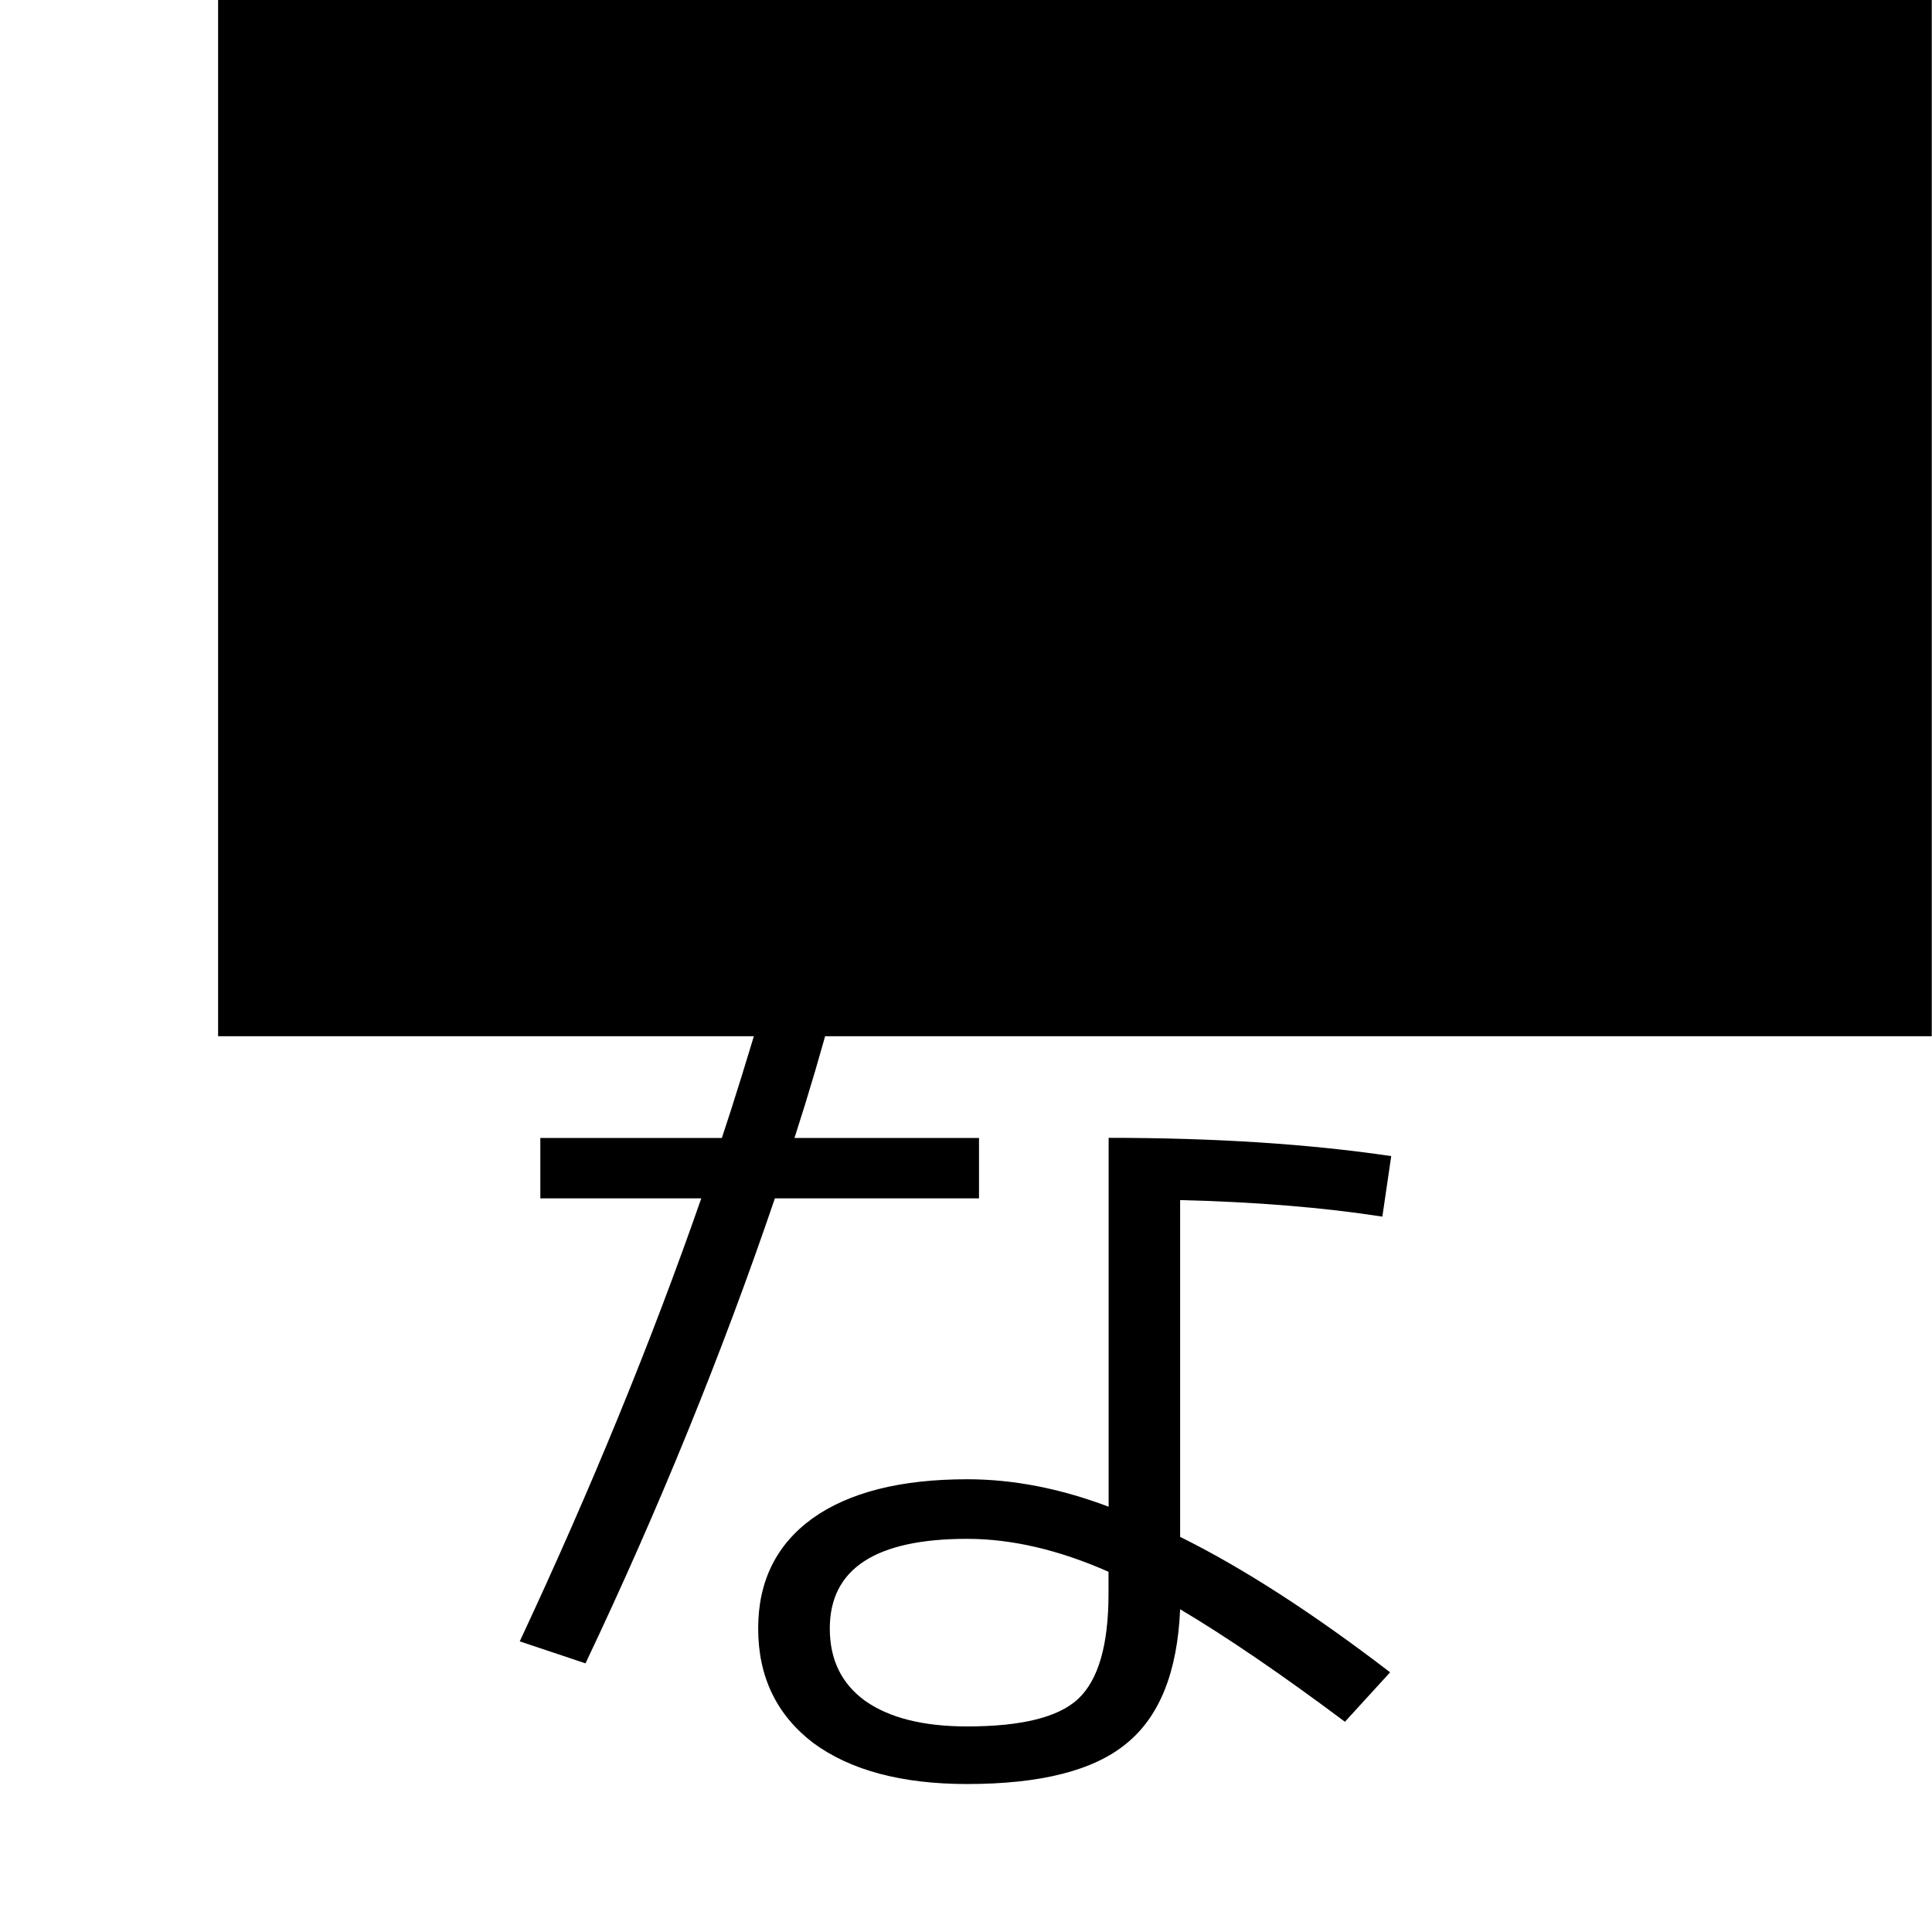 <?xml version="1.0" encoding="UTF-8" standalone="no"?>
<!-- Created with Inkscape (http://www.inkscape.org/) -->

<svg
   xmlns:dc="http://purl.org/dc/elements/1.1/"
   xmlns:cc="http://creativecommons.org/ns#"
   xmlns:rdf="http://www.w3.org/1999/02/22-rdf-syntax-ns#"
   xmlns:svg="http://www.w3.org/2000/svg"
   xmlns="http://www.w3.org/2000/svg"
   xmlns:sodipodi="http://sodipodi.sourceforge.net/DTD/sodipodi-0.dtd"
   xmlns:inkscape="http://www.inkscape.org/namespaces/inkscape"
   viewBox="0 0 708.661 708.661"
   id="Hrkt"
   version="1.1"
   inkscape:version="0.91 r13725"
   sodipodi:docname="Hrkt.svg">
  <defs
     id="defs4" />
  <sodipodi:namedview
     id="base"
     pagecolor="#ffffff"
     bordercolor="#666666"
     borderopacity="1.0"
     inkscape:pageopacity="0.0"
     inkscape:pageshadow="2"
     inkscape:zoom="0.49497475"
     inkscape:cx="-241.89484"
     inkscape:cy="179.63719"
     inkscape:document-units="mm"
     inkscape:current-layer="layer1"
     showgrid="true"
     units="mm"
     inkscape:window-width="1280"
     inkscape:window-height="747"
     inkscape:window-x="0"
     inkscape:window-y="25"
     inkscape:window-maximized="1">
    <inkscape:grid
       type="xygrid"
       id="grid3371" />
  </sodipodi:namedview>
  <g
     inkscape:label="レイヤー 1"
     inkscape:groupmode="layer"
     id="layer1"
     transform="translate(0,-343.701)">
    <flowRoot
       xml:space="preserve"
       id="flowRoot3351"
       style="font-style:normal;font-variant:normal;font-weight:normal;font-stretch:normal;font-size:14px;line-height:125%;font-family:'DejaVu Sans';-inkscape-font-specification:'DejaVu Sans';text-align:start;letter-spacing:0px;word-spacing:0px;writing-mode:tb-rl;text-anchor:start;fill-opacity:1;stroke:none;stroke-width:1px;stroke-linecap:butt;stroke-linejoin:miter;stroke-opacity:1"><flowRegion
         id="flowRegion3353"><rect
           id="rect3355"
           width="628.571"
           height="480"
           x="80"
           y="243.791" /></flowRegion><flowPara
         id="flowPara3357"></flowPara></flowRoot>    <g
       transform="matrix(45.764,0,0,42.684,-28710.649,-7402.595)"
       style="font-style:normal;font-variant:normal;font-weight:normal;font-stretch:normal;font-size:7.865px;line-height:125%;font-family:'DejaVu Sans';-inkscape-font-specification:'DejaVu Sans';text-align:start;letter-spacing:-2.33px;word-spacing:0px;writing-mode:tb-rl;text-anchor:start;fill-opacity:1;stroke:none;stroke-width:1px;stroke-linecap:butt;stroke-linejoin:miter;stroke-opacity:1"
       id="flowRoot3359">
      <path
         d="m 631.883,184.622 0,-0.527 1.534,0 q 0.22,-0.967 0.338,-1.66 l 0.566,0.063 q -0.11,0.692 -0.315,1.597 l 0.708,0 q 0.362,0 0.551,0 0.189,0 0.409,0.047 0.22,0.039 0.307,0.071 0.094,0.032 0.197,0.165 0.11,0.126 0.134,0.236 0.032,0.102 0.063,0.362 0.039,0.26 0.039,0.488 0,0.22 0,0.653 0,1.455 -0.346,2.21 -0.346,0.747 -0.881,0.747 -0.669,0 -1.597,-0.425 l 0.189,-0.527 q 0.881,0.378 1.298,0.378 0.283,0 0.511,-0.629 0.228,-0.637 0.228,-1.833 0,-0.26 0,-0.385 0,-0.126 -0.016,-0.299 -0.008,-0.181 -0.016,-0.244 0,-0.071 -0.039,-0.173 -0.039,-0.11 -0.055,-0.134 -0.016,-0.032 -0.094,-0.086 -0.079,-0.055 -0.126,-0.055 -0.039,-0.008 -0.173,-0.024 -0.126,-0.016 -0.212,-0.016 -0.079,0 -0.267,0 l -0.936,0 q -0.582,2.36 -1.557,4.507 l -0.535,-0.212 q 0.92,-2.037 1.502,-4.294 l -1.408,0 z m 4.877,-1.038 0.543,-0.197 q 0.881,2.014 1.392,3.996 l -0.558,0.142 q -0.228,-0.873 -0.613,-1.982 -0.385,-1.109 -0.763,-1.958 z"
         style="font-size:7.865px;line-height:125%;letter-spacing:-2.33px;word-spacing:0px"
         id="path3507" />
      <path
         d="m 638.442,191.935 q -0.708,-0.118 -1.62,-0.142 l 0,2.894 q 0.755,0.401 1.683,1.164 l -0.362,0.425 q -0.755,-0.606 -1.321,-0.967 -0.032,0.81 -0.433,1.156 -0.393,0.346 -1.274,0.346 -0.787,0 -1.235,-0.354 -0.44,-0.362 -0.44,-0.983 0,-0.606 0.433,-0.944 0.44,-0.338 1.243,-0.338 0.551,0 1.133,0.236 l 0,-3.17 q 1.274,0 2.265,0.157 l -0.071,0.519 z m -6.748,-0.157 0,-0.519 1.455,0 q 0.142,-0.456 0.346,-1.196 l 0.543,0.079 q -0.134,0.543 -0.307,1.117 l 1.479,0 0,0.519 -1.636,0 q -0.637,2.006 -1.518,3.996 l -0.527,-0.189 q 0.857,-1.966 1.455,-3.807 l -1.29,0 z m 4.554,3.209 q -0.598,-0.283 -1.133,-0.283 -1.101,0 -1.101,0.771 0,0.401 0.283,0.621 0.291,0.22 0.818,0.22 0.653,0 0.889,-0.236 0.244,-0.244 0.244,-0.905 l 0,-0.189 z"
         style="font-size:7.865px;line-height:125%;letter-spacing:-2.33px;word-spacing:0px"
         id="path3509" />
    </g>
  </g>
</svg>
